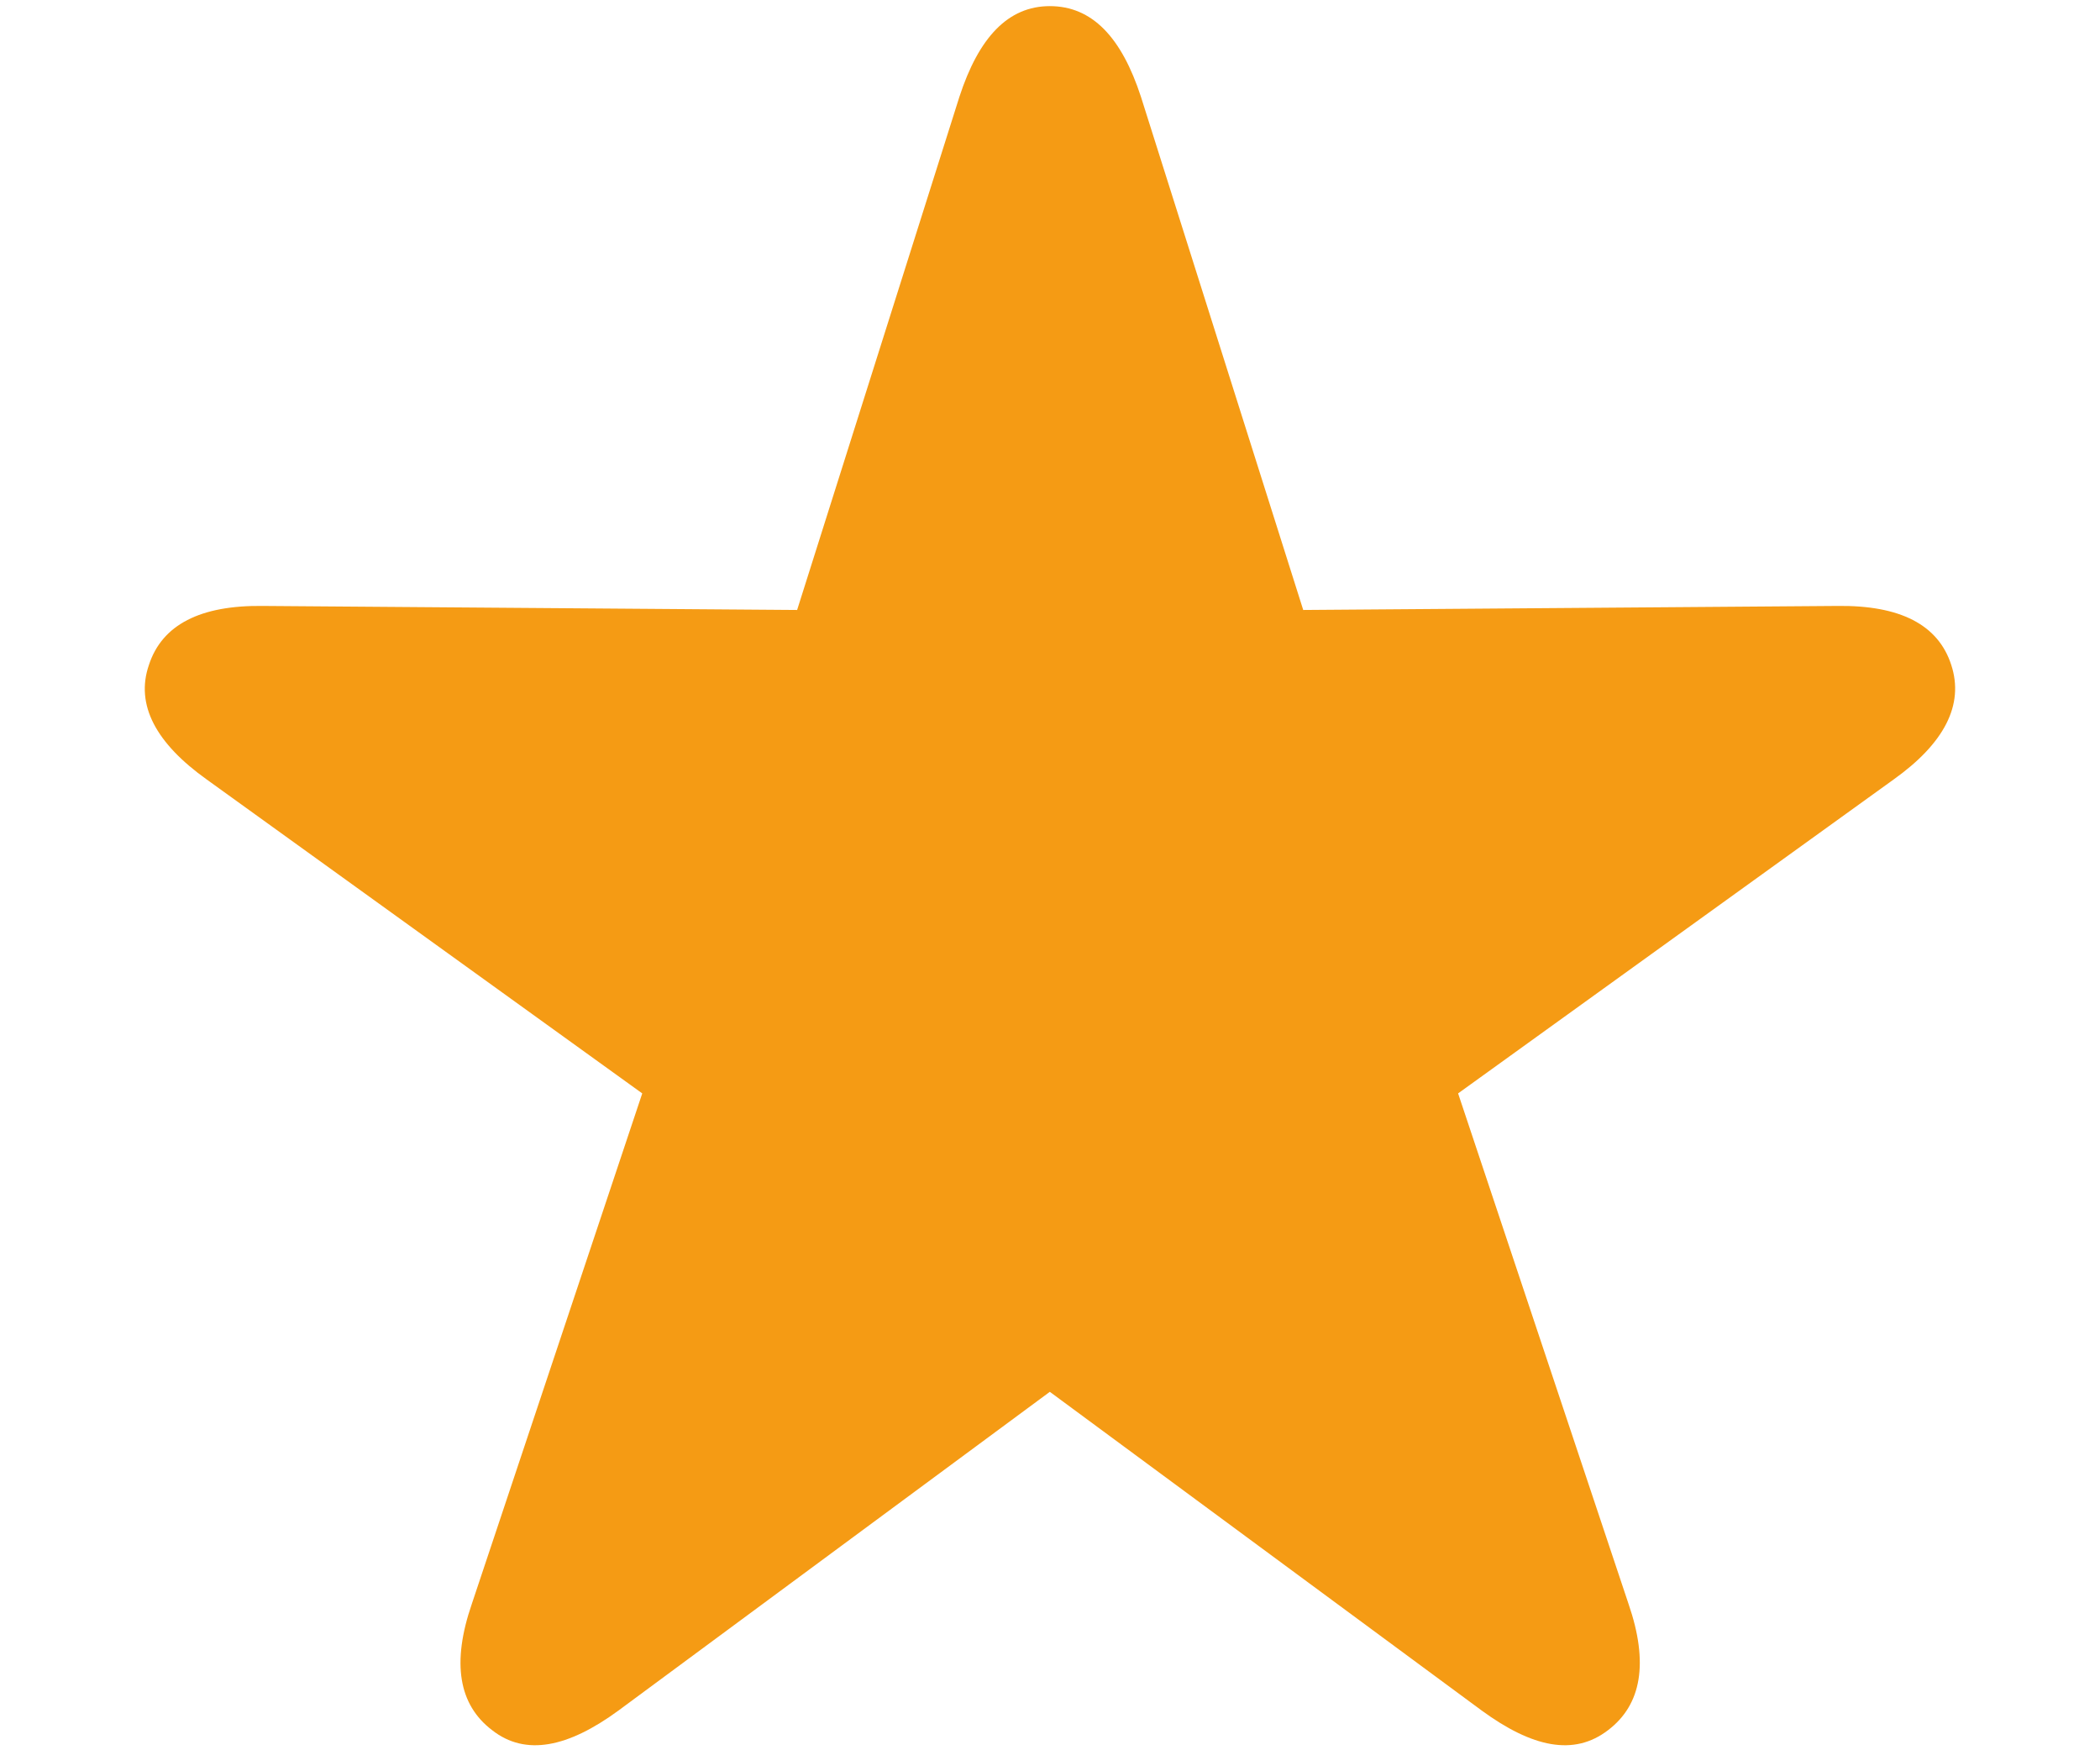 <svg width="12" height="10" viewBox="0 0 12 10" fill="none" xmlns="http://www.w3.org/2000/svg">
<path fill-rule="evenodd" clip-rule="evenodd" d="M9.189 9.885C9.38 9.74 9.422 9.501 9.306 9.164L8.332 6.247L10.82 4.454C11.109 4.248 11.225 4.028 11.15 3.799C11.076 3.569 10.857 3.457 10.498 3.462L7.447 3.485L6.52 0.554C6.409 0.213 6.241 0.035 5.999 0.035C5.761 0.035 5.593 0.213 5.482 0.554L4.555 3.485L1.504 3.462C1.145 3.457 0.926 3.569 0.851 3.799C0.772 4.028 0.893 4.248 1.182 4.454L3.67 6.247L2.696 9.164C2.58 9.501 2.621 9.74 2.812 9.885C3.003 10.035 3.246 9.984 3.534 9.773L5.999 7.952L8.467 9.773C8.756 9.984 8.994 10.035 9.189 9.885Z" fill="#F59B14"/>
</svg>
